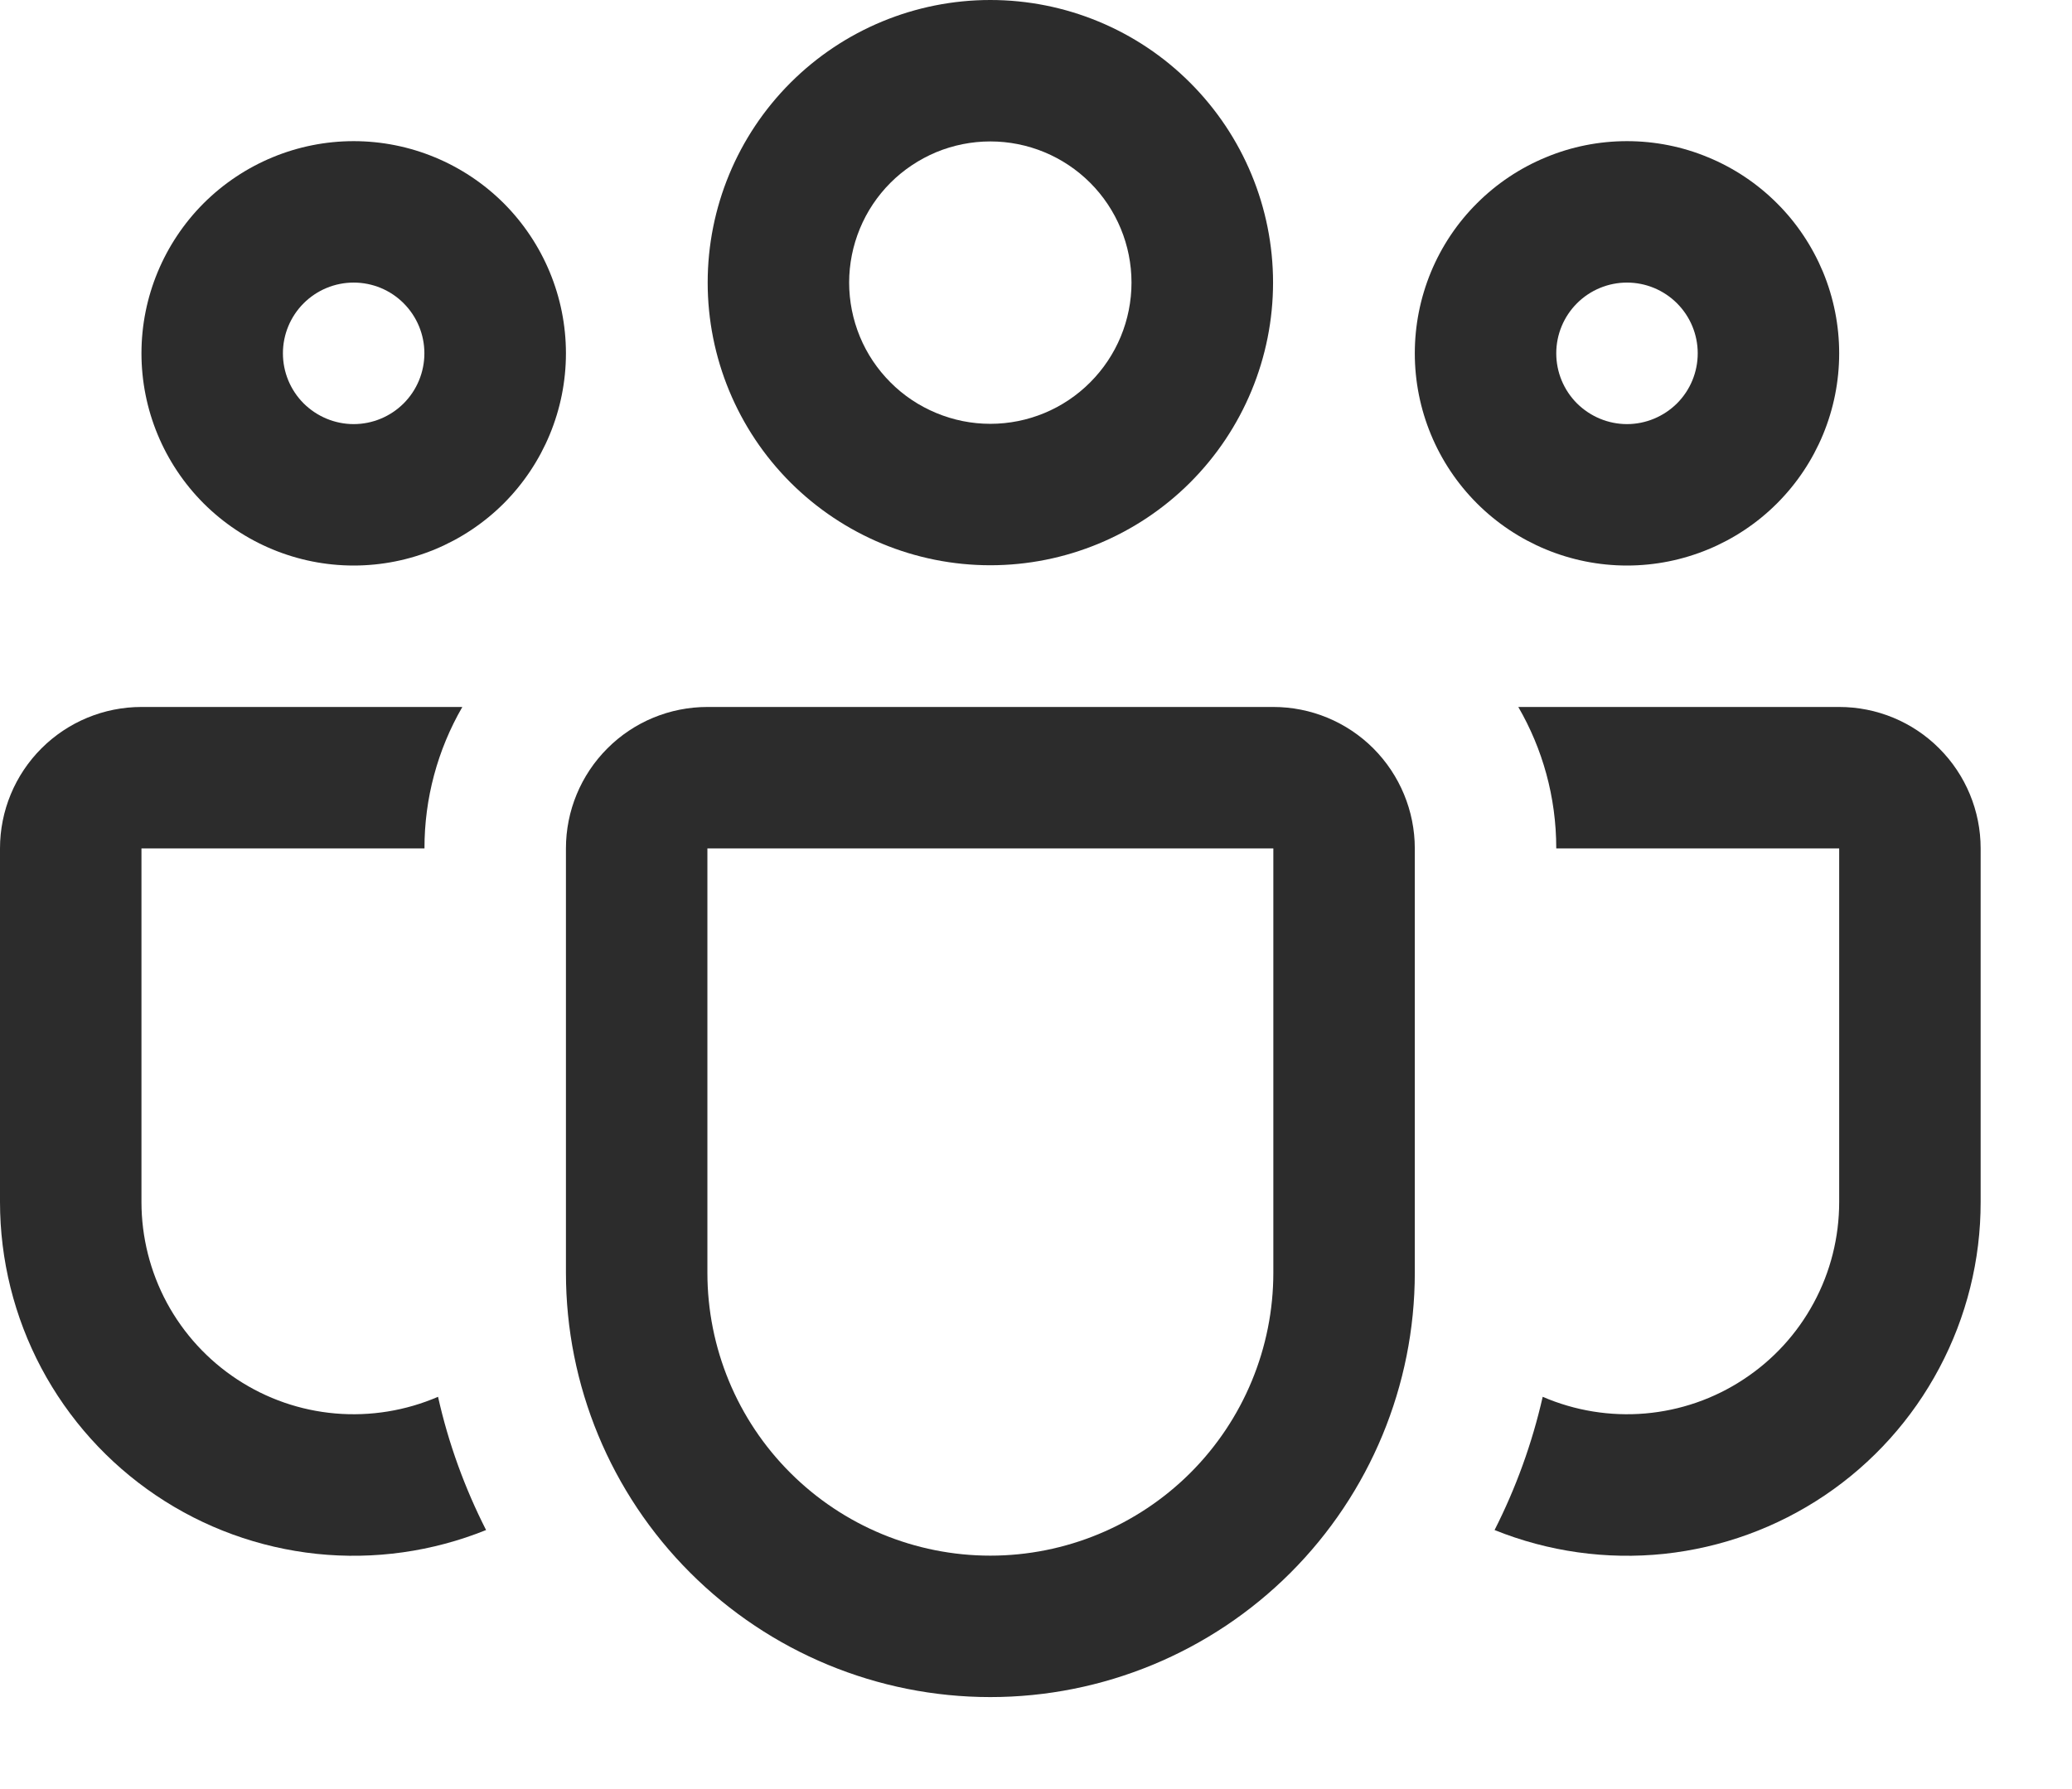 <svg width="22" height="19" viewBox="0 0 22 19" fill="none" xmlns="http://www.w3.org/2000/svg">
<path d="M7.514 3.001C7.514 2.205 7.83 1.442 8.393 0.879C8.956 0.316 9.719 0 10.515 0C11.311 0 12.075 0.316 12.637 0.879C13.2 1.442 13.517 2.205 13.517 3.001C13.517 3.797 13.2 4.561 12.637 5.124C12.075 5.686 11.311 6.003 10.515 6.003C9.719 6.003 8.956 5.686 8.393 5.124C7.83 4.561 7.514 3.797 7.514 3.001V3.001ZM10.515 1.502C10.318 1.502 10.123 1.541 9.941 1.616C9.76 1.692 9.594 1.802 9.455 1.941C9.316 2.08 9.205 2.246 9.13 2.428C9.055 2.61 9.016 2.804 9.016 3.001C9.016 3.198 9.055 3.393 9.13 3.575C9.205 3.757 9.316 3.922 9.455 4.061C9.594 4.201 9.76 4.311 9.941 4.386C10.123 4.462 10.318 4.501 10.515 4.501C10.913 4.501 11.294 4.343 11.575 4.061C11.856 3.78 12.014 3.399 12.014 3.001C12.014 2.604 11.856 2.222 11.575 1.941C11.294 1.66 10.913 1.502 10.515 1.502V1.502Z" fill="#2C2C2C"/>
<path d="M15.022 3.752C15.022 3.457 15.08 3.164 15.193 2.89C15.306 2.617 15.472 2.368 15.682 2.159C15.891 1.95 16.139 1.784 16.413 1.671C16.686 1.557 16.979 1.499 17.275 1.499C17.571 1.499 17.864 1.557 18.137 1.671C18.411 1.784 18.659 1.95 18.868 2.159C19.078 2.368 19.243 2.617 19.357 2.89C19.47 3.164 19.528 3.457 19.528 3.752C19.528 4.35 19.291 4.923 18.868 5.346C18.446 5.768 17.872 6.006 17.275 6.006C16.677 6.006 16.104 5.768 15.682 5.346C15.259 4.923 15.022 4.35 15.022 3.752ZM17.275 3.001C17.076 3.001 16.885 3.08 16.744 3.221C16.603 3.362 16.524 3.553 16.524 3.752C16.524 3.952 16.603 4.143 16.744 4.284C16.885 4.424 17.076 4.504 17.275 4.504C17.474 4.504 17.665 4.424 17.806 4.284C17.947 4.143 18.026 3.952 18.026 3.752C18.026 3.553 17.947 3.362 17.806 3.221C17.665 3.08 17.474 3.001 17.275 3.001Z" fill="#2C2C2C"/>
<path d="M3.755 1.499C3.158 1.499 2.585 1.737 2.162 2.159C1.74 2.582 1.502 3.155 1.502 3.752C1.502 4.35 1.74 4.923 2.162 5.346C2.585 5.768 3.158 6.006 3.755 6.006C4.353 6.006 4.926 5.768 5.349 5.346C5.771 4.923 6.009 4.35 6.009 3.752C6.009 3.155 5.771 2.582 5.349 2.159C4.926 1.737 4.353 1.499 3.755 1.499ZM3.004 3.752C3.004 3.553 3.083 3.362 3.224 3.221C3.365 3.08 3.556 3.001 3.755 3.001C3.955 3.001 4.146 3.08 4.286 3.221C4.427 3.362 4.506 3.553 4.506 3.752C4.506 3.952 4.427 4.143 4.286 4.284C4.146 4.424 3.955 4.504 3.755 4.504C3.556 4.504 3.365 4.424 3.224 4.284C3.083 4.143 3.004 3.952 3.004 3.752Z" fill="#2C2C2C"/>
<path d="M4.909 7.508C4.645 7.964 4.506 8.483 4.507 9.01H1.502V12.765C1.502 13.139 1.595 13.507 1.772 13.836C1.95 14.165 2.206 14.444 2.518 14.649C2.831 14.855 3.189 14.979 3.561 15.011C3.933 15.043 4.308 14.982 4.651 14.834C4.762 15.331 4.936 15.806 5.161 16.249C4.591 16.479 3.973 16.566 3.362 16.502C2.75 16.437 2.164 16.224 1.655 15.88C1.145 15.536 0.728 15.072 0.439 14.529C0.151 13.986 -0 13.38 2.0792e-07 12.765V9.01C2.0792e-07 8.612 0.158 8.23 0.44 7.948C0.722 7.666 1.104 7.508 1.502 7.508H4.909Z" fill="#2C2C2C"/>
<path d="M15.869 16.249C16.439 16.479 17.057 16.566 17.669 16.502C18.28 16.437 18.866 16.224 19.376 15.88C19.886 15.536 20.303 15.072 20.591 14.529C20.88 13.986 21.031 13.38 21.03 12.765V9.01C21.03 8.612 20.872 8.23 20.59 7.948C20.309 7.666 19.927 7.508 19.528 7.508H16.121C16.377 7.949 16.524 8.462 16.524 9.01H19.528V12.765C19.528 13.139 19.436 13.507 19.258 13.836C19.081 14.165 18.825 14.444 18.512 14.649C18.2 14.855 17.841 14.979 17.469 15.011C17.097 15.043 16.723 14.982 16.38 14.834C16.267 15.331 16.094 15.806 15.869 16.249Z" fill="#2C2C2C"/>
<path d="M7.511 7.508C7.112 7.508 6.73 7.666 6.449 7.948C6.167 8.23 6.009 8.612 6.009 9.01V13.517C6.009 14.712 6.483 15.858 7.329 16.703C8.174 17.548 9.32 18.023 10.515 18.023C11.71 18.023 12.857 17.548 13.702 16.703C14.547 15.858 15.022 14.712 15.022 13.517V9.01C15.022 8.612 14.863 8.23 14.582 7.948C14.3 7.666 13.918 7.508 13.52 7.508H7.511ZM7.511 9.01H13.52V13.517C13.52 14.313 13.203 15.078 12.64 15.641C12.076 16.204 11.312 16.521 10.515 16.521C9.718 16.521 8.954 16.204 8.391 15.641C7.827 15.078 7.511 14.313 7.511 13.517V9.01Z" fill="#2C2C2C"/>
</svg>
